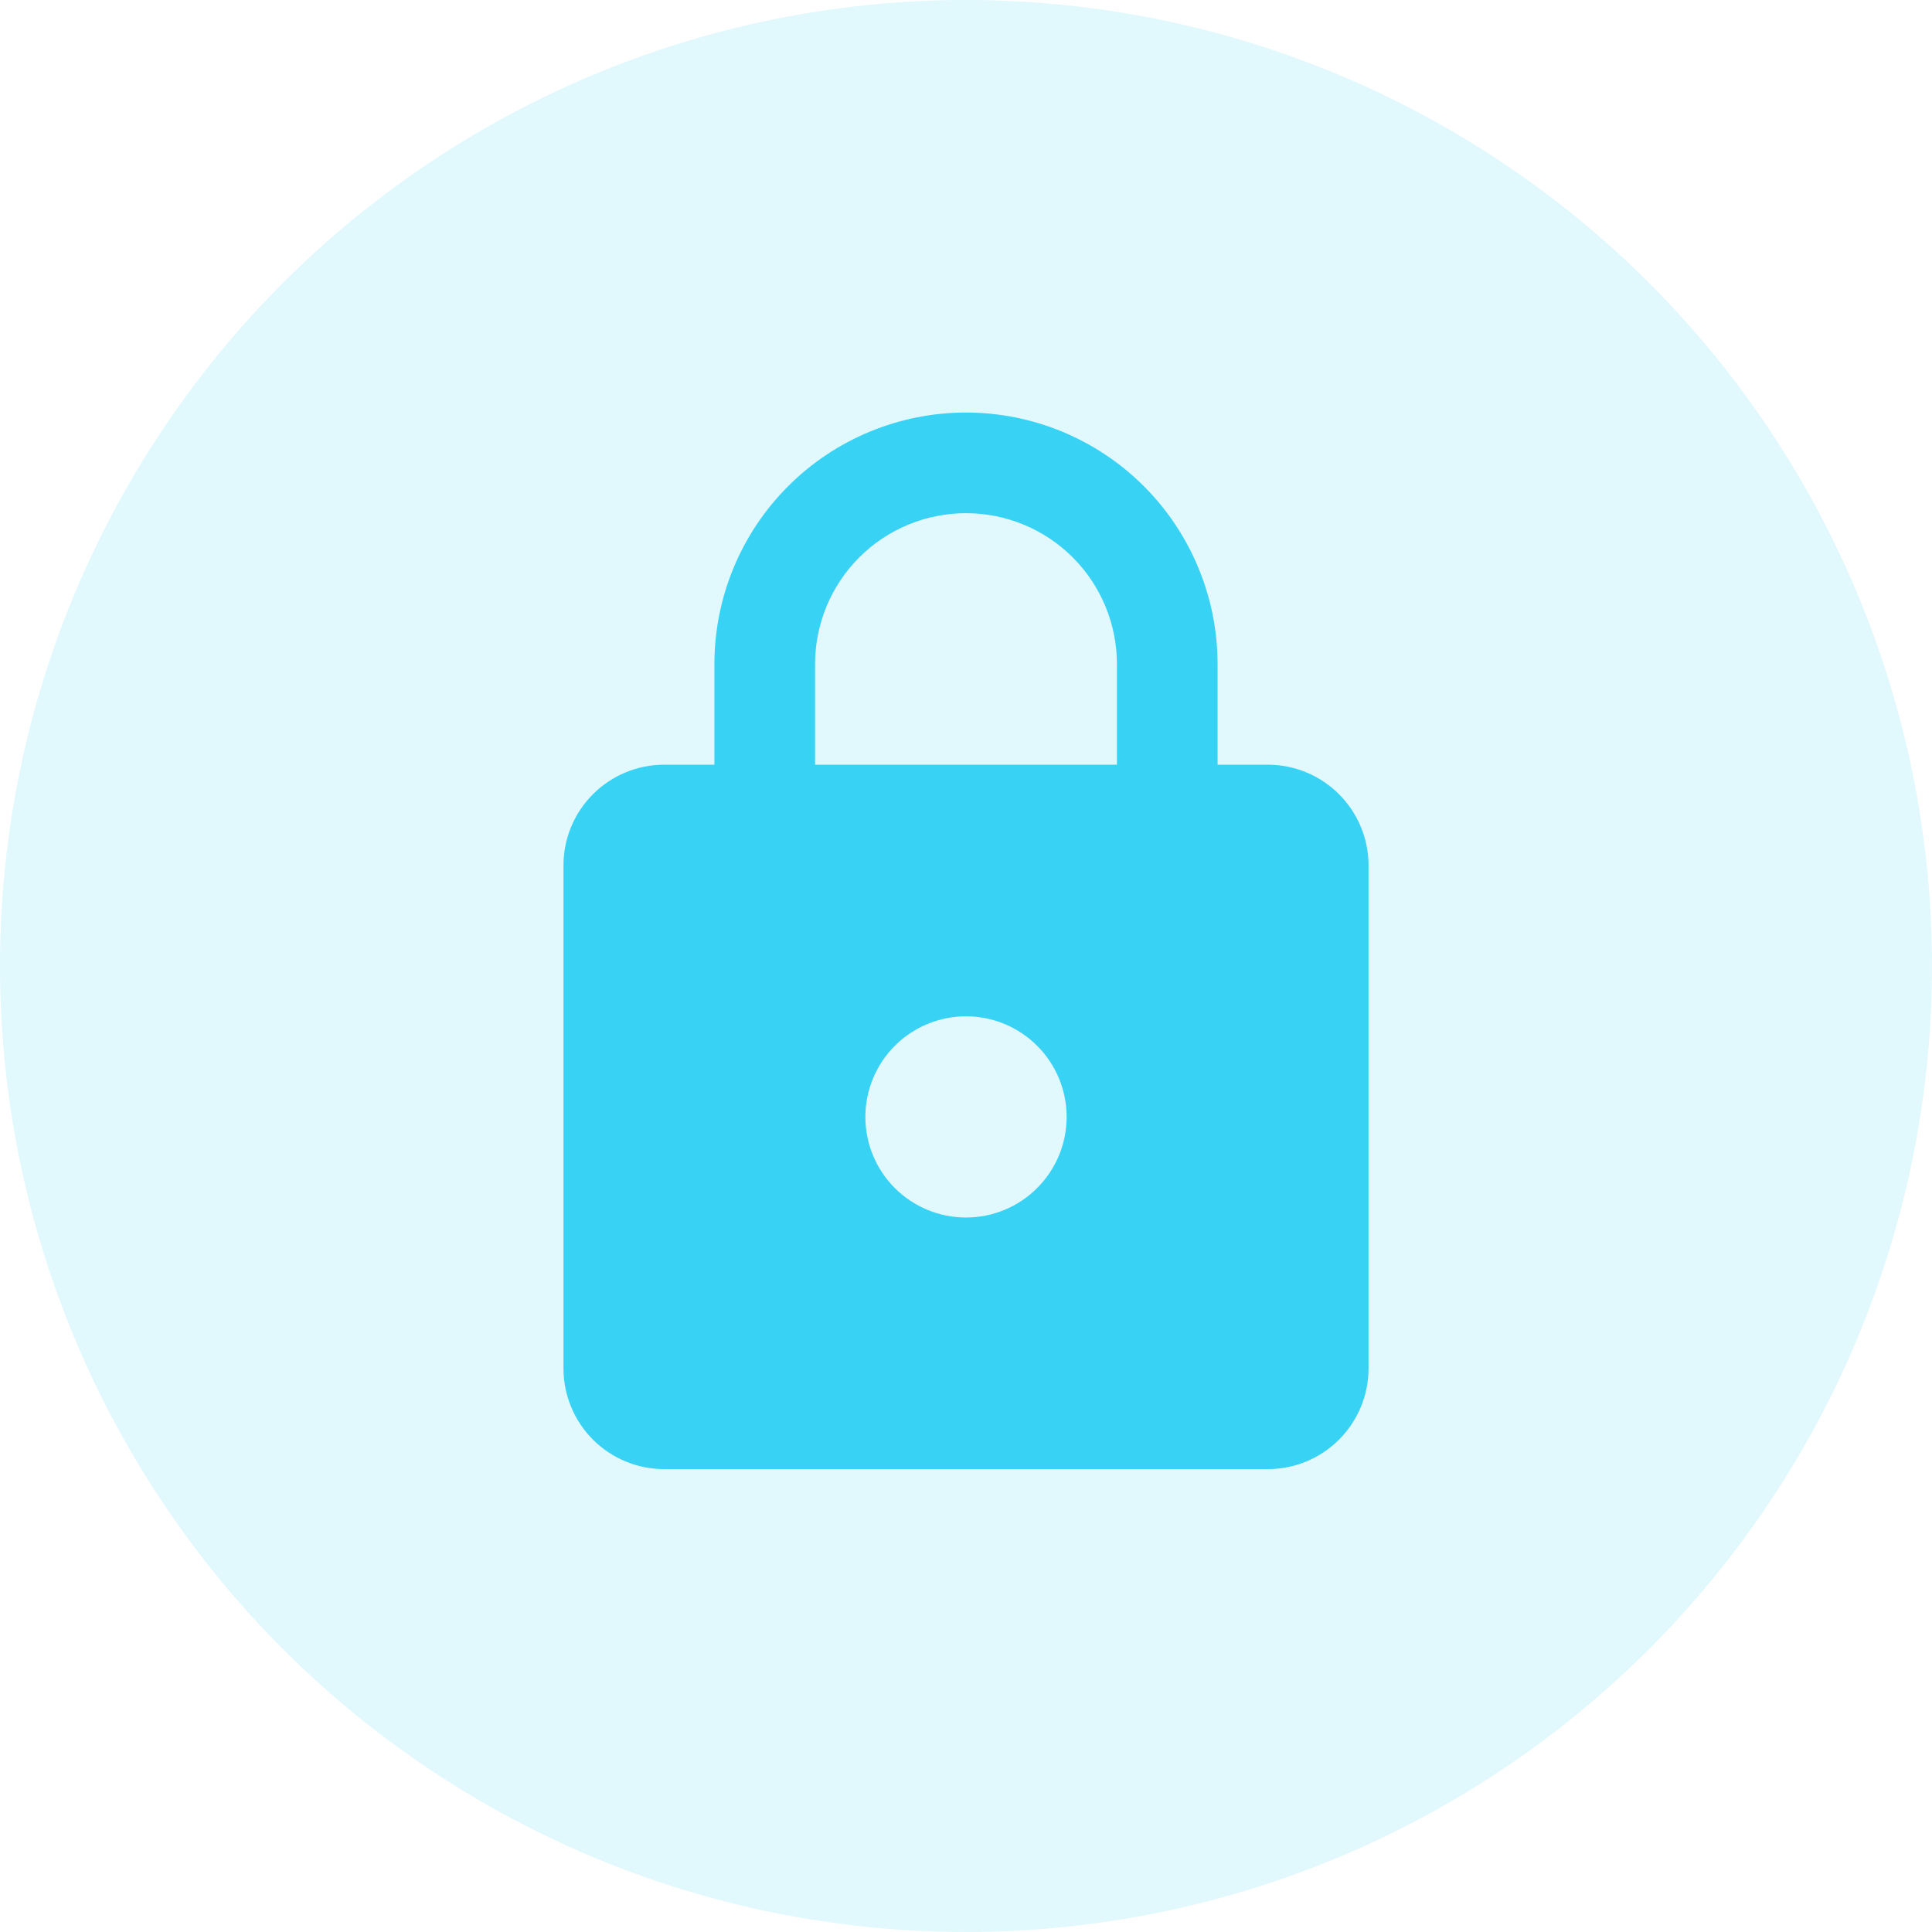 <svg width="32" height="32" viewBox="0 0 32 32" fill="none" xmlns="http://www.w3.org/2000/svg">
<circle opacity="0.15" cx="16" cy="16" r="16" fill="#37D2F4"/>
<path d="M16 20.166C16.442 20.166 16.866 19.991 17.178 19.678C17.491 19.366 17.667 18.942 17.667 18.5C17.667 18.058 17.491 17.634 17.178 17.321C16.866 17.009 16.442 16.833 16 16.833C15.558 16.833 15.134 17.009 14.821 17.321C14.509 17.634 14.333 18.058 14.333 18.5C14.333 18.942 14.509 19.366 14.821 19.678C15.134 19.991 15.558 20.166 16 20.166ZM21 12.666C21.442 12.666 21.866 12.842 22.178 13.155C22.491 13.467 22.667 13.891 22.667 14.333V22.666C22.667 23.108 22.491 23.532 22.178 23.845C21.866 24.157 21.442 24.333 21 24.333H11C10.558 24.333 10.134 24.157 9.821 23.845C9.509 23.532 9.333 23.108 9.333 22.666V14.333C9.333 13.891 9.509 13.467 9.821 13.155C10.134 12.842 10.558 12.666 11 12.666H11.833V11C11.833 9.895 12.272 8.835 13.054 8.053C13.835 7.272 14.895 6.833 16 6.833C16.547 6.833 17.089 6.941 17.594 7.15C18.1 7.36 18.559 7.666 18.946 8.053C19.333 8.44 19.64 8.9 19.849 9.405C20.059 9.911 20.167 10.453 20.167 11V12.666H21ZM16 8.5C15.337 8.5 14.701 8.763 14.232 9.232C13.763 9.701 13.5 10.337 13.5 11V12.666H18.5V11C18.5 10.337 18.236 9.701 17.768 9.232C17.299 8.763 16.663 8.5 16 8.5Z" fill="#37D2F4"/>
</svg>
